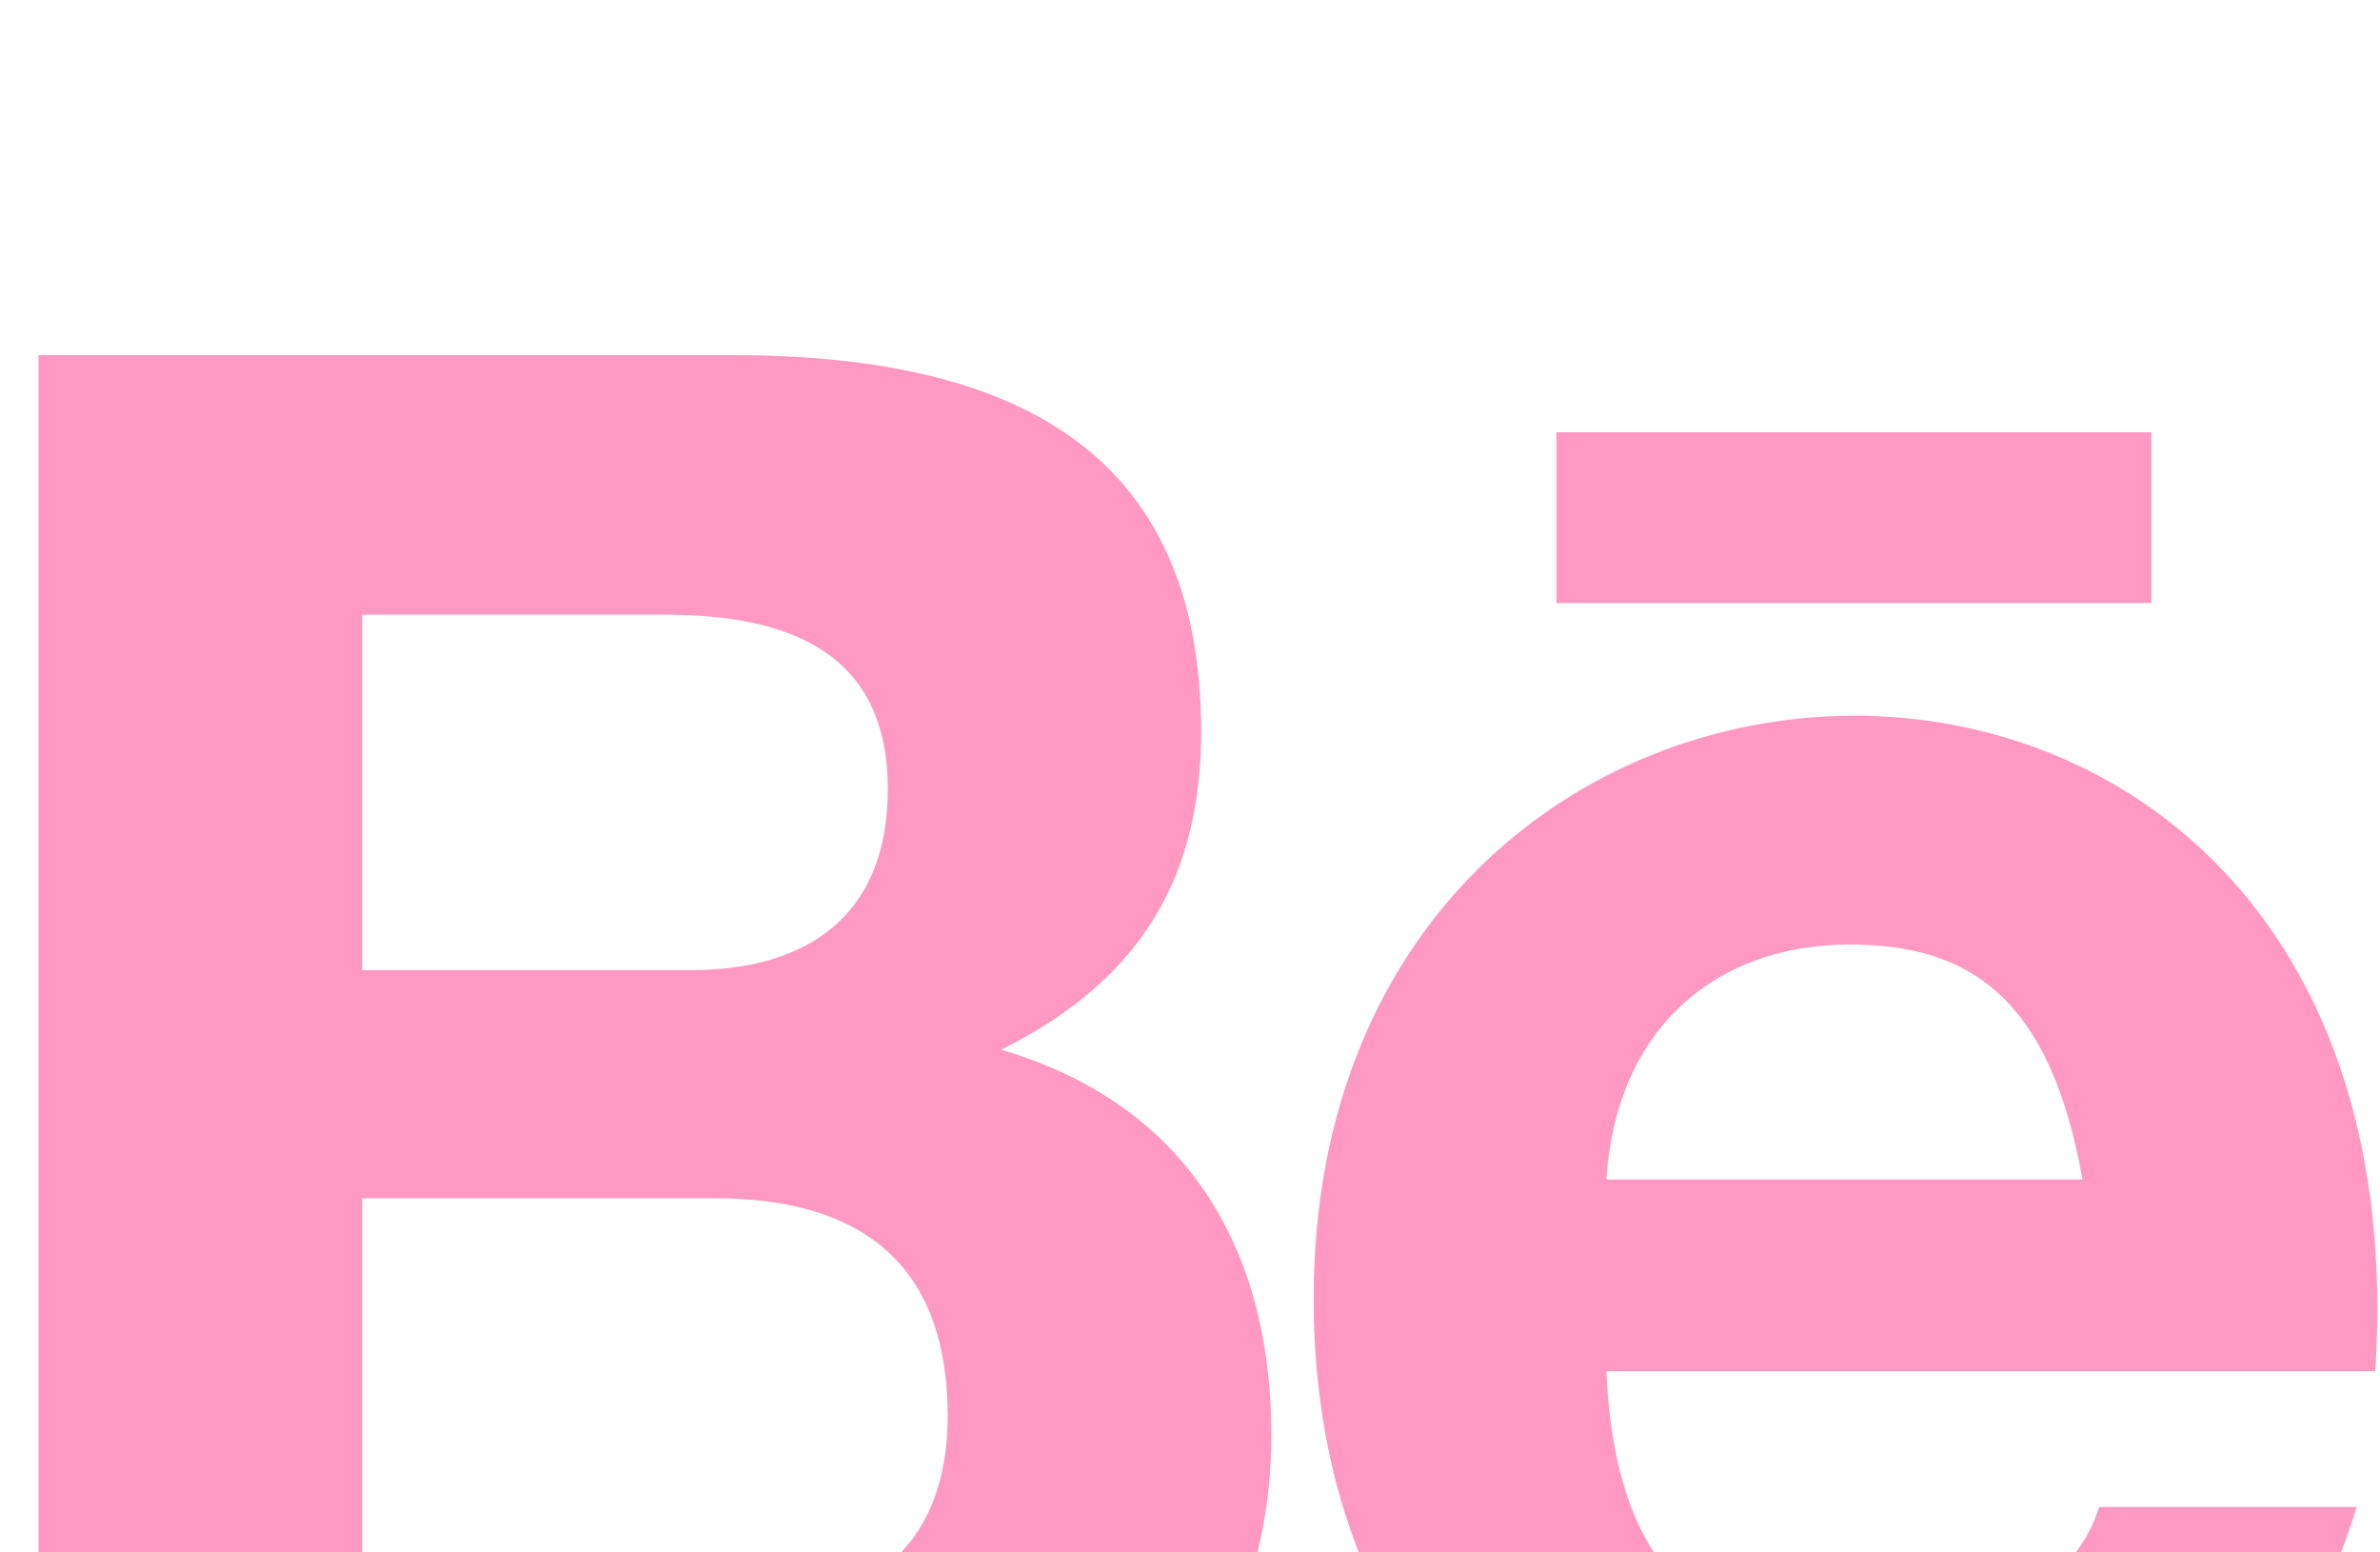 <?xml version="1.0" encoding="UTF-8" standalone="no"?>
<!DOCTYPE svg PUBLIC "-//W3C//DTD SVG 1.1//EN" "http://www.w3.org/Graphics/SVG/1.1/DTD/svg11.dtd">
<svg width="100%" height="100%" viewBox="0 0 69 45" version="1.1" xmlns="http://www.w3.org/2000/svg" xmlns:xlink="http://www.w3.org/1999/xlink" xml:space="preserve" xmlns:serif="http://www.serif.com/" style="fill-rule:evenodd;clip-rule:evenodd;stroke-linejoin:round;stroke-miterlimit:2;">
    <g transform="matrix(1,0,0,1,-848,-7119)">
        <g transform="matrix(1.067,0,0,5.28,26.5,-18)">
            <g transform="matrix(3.177,0,0,0.642,631.175,-3347.07)">
                <g id="Dribbble-Light-Preview">
                    <g id="icons">
                        <path id="behance---163-" serif:id="behance-[#163]" d="M56.981,7324.12L62.069,7324.12L62.069,7322.66L56.981,7322.66L56.981,7324.12ZM59.489,7327.04C58.354,7327.04 57.492,7327.75 57.409,7329.05L61.481,7329.05C61.205,7327.5 60.52,7327.04 59.489,7327.04ZM59.648,7333.07C60.696,7333.07 61.465,7332.41 61.622,7331.85L63.826,7331.85C63.196,7333.87 61.895,7335 59.559,7335C56.578,7335 54.905,7332.88 54.905,7330.07C54.905,7323.44 64.465,7323.2 63.985,7330.69L57.409,7330.69C57.473,7332.2 58.1,7333.07 59.648,7333.07ZM49.73,7332.78C50.933,7332.78 51.775,7332.32 51.775,7331.07C51.775,7329.77 51.031,7329.21 49.782,7329.21L46.768,7329.21L46.768,7332.78L49.73,7332.78ZM49.571,7327.26C50.572,7327.26 51.263,7326.8 51.263,7325.71C51.263,7324.57 50.459,7324.22 49.36,7324.22L46.768,7324.22L46.768,7327.26L49.571,7327.26ZM49.924,7322C52.295,7322 53.943,7322.78 53.943,7325.22C53.943,7326.43 53.458,7327.33 52.233,7327.94C53.801,7328.4 54.543,7329.62 54.543,7331.23C54.543,7333.78 52.52,7335 50.1,7335L44,7335L44,7322L49.924,7322Z" style="fill:rgb(255,153,193);"/>
                    </g>
                </g>
            </g>
        </g>
    </g>
</svg>
